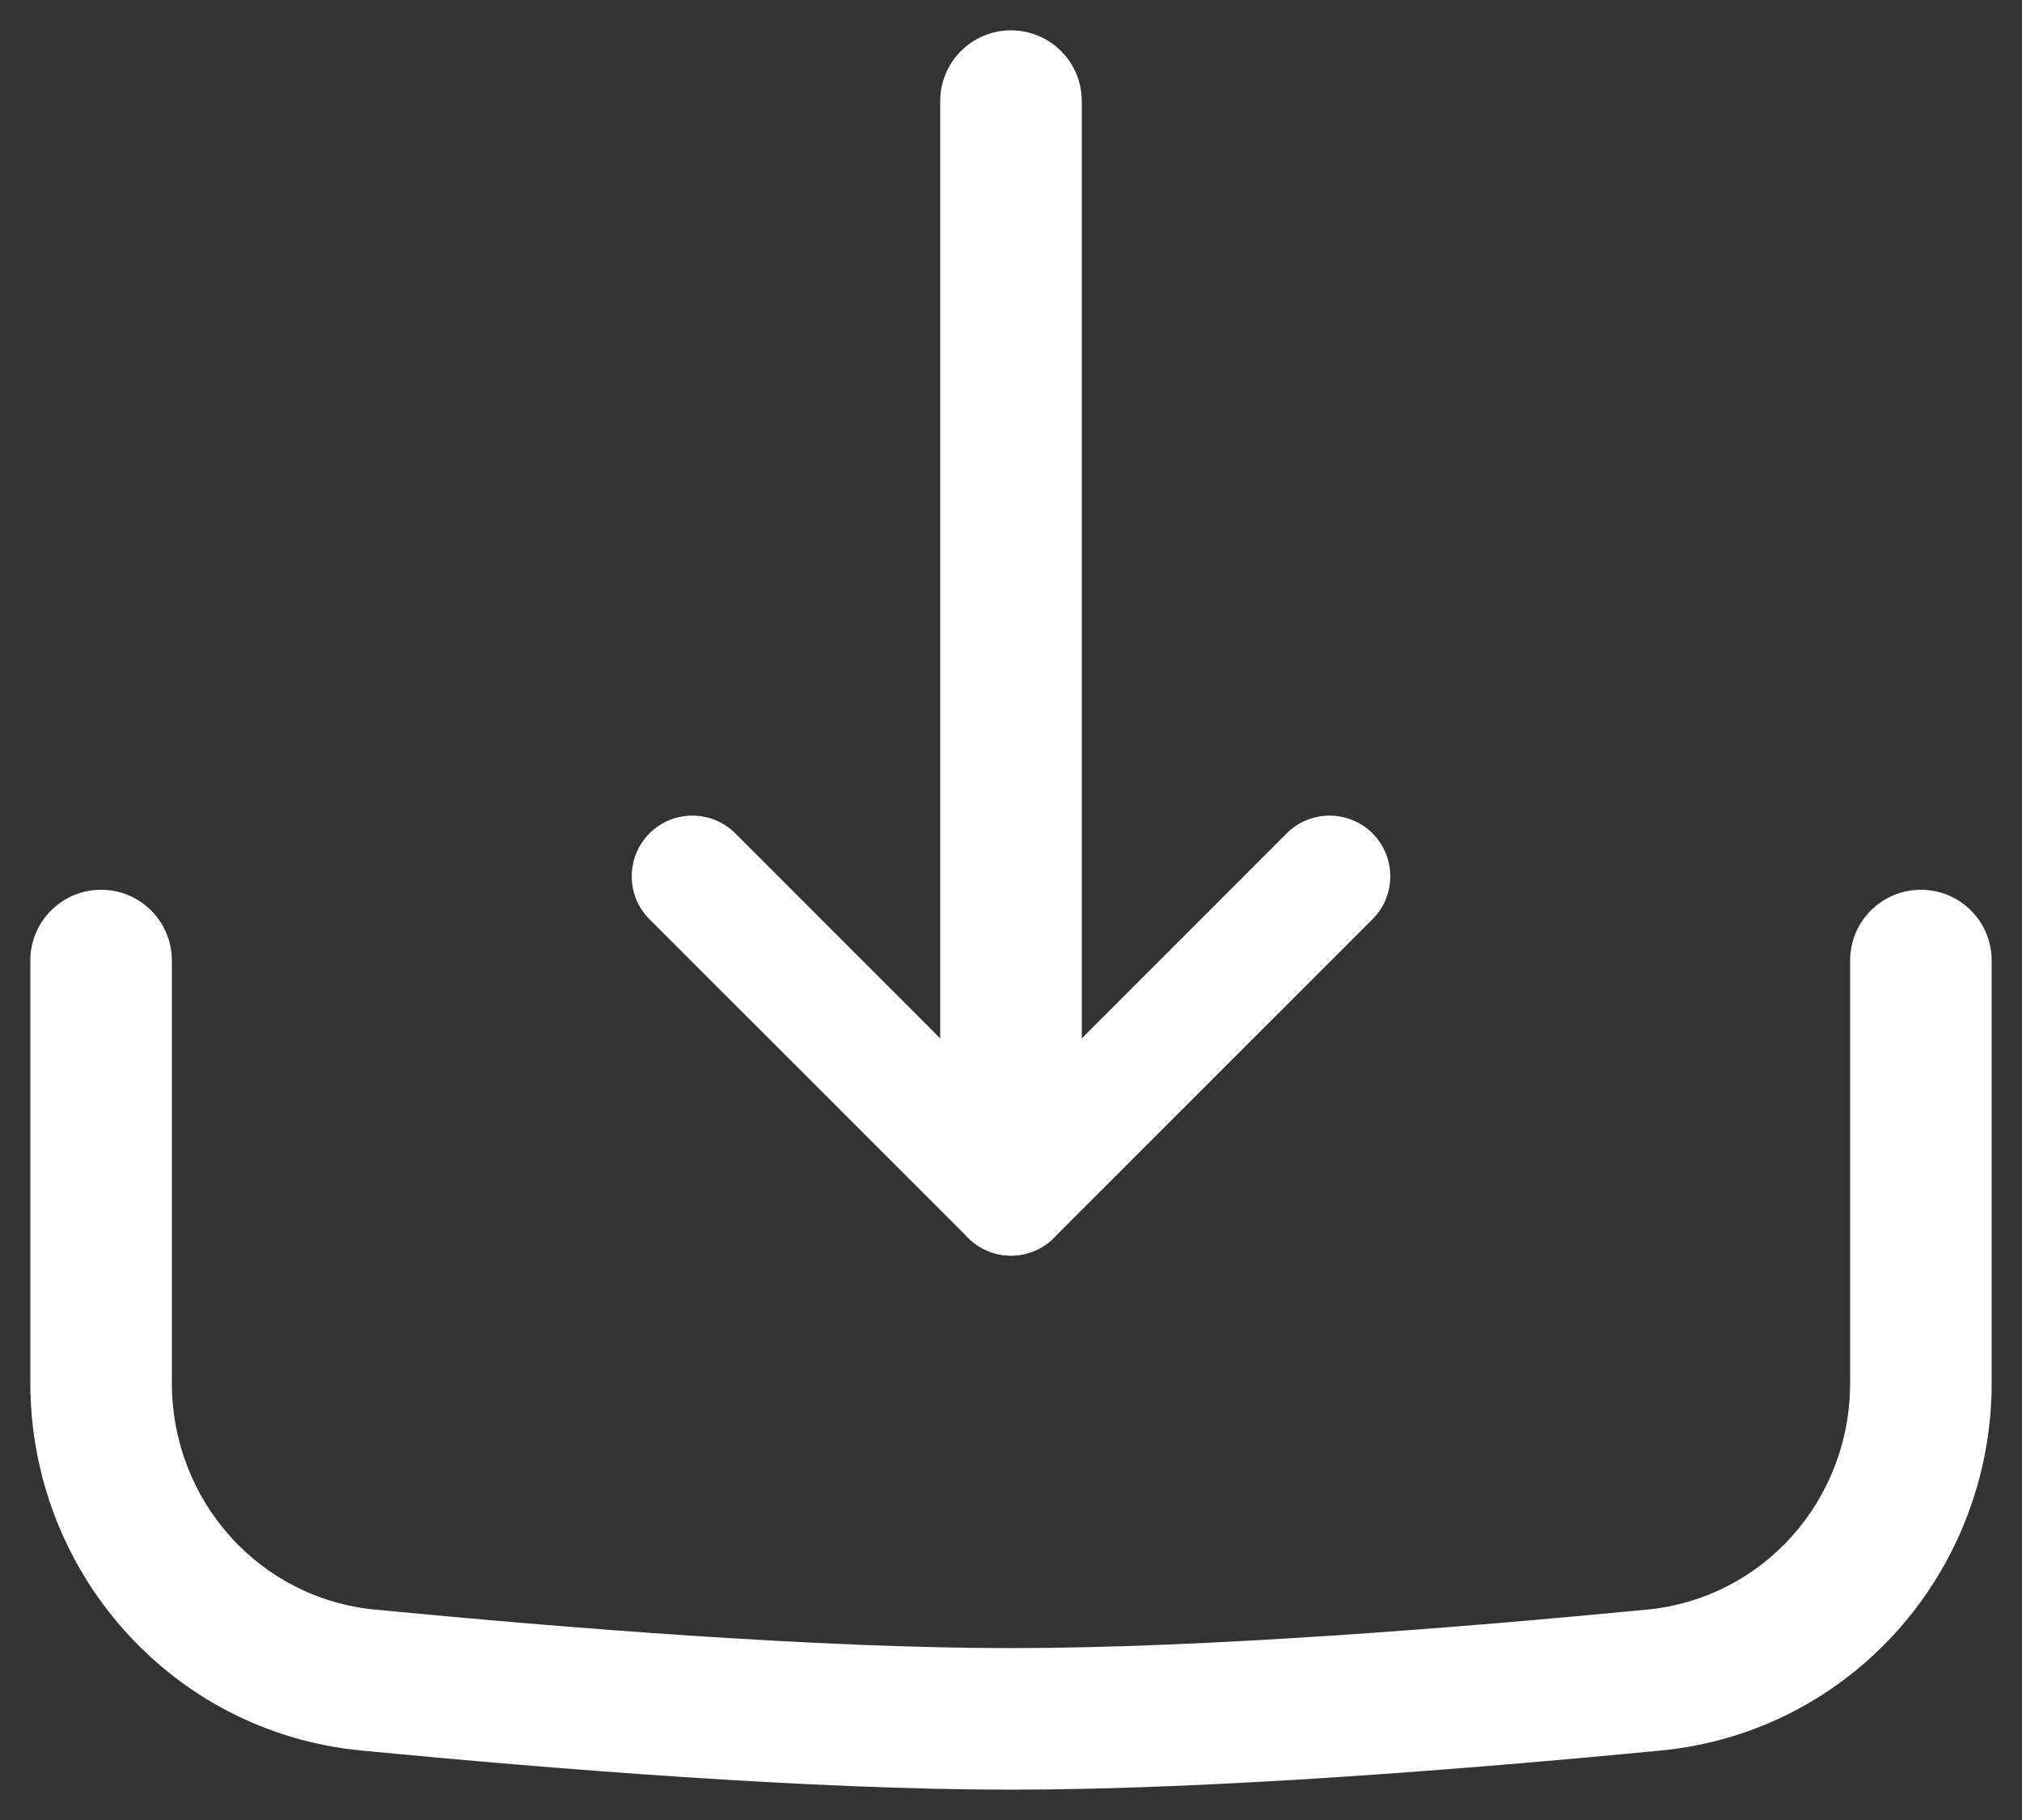 <svg width="20" height="18" viewBox="0 0 20 18" fill="none" xmlns="http://www.w3.org/2000/svg">
<rect x="0" y="0" width="20" height="18" fill="#333333" stroke="none"/>
<path fill-rule="evenodd" clip-rule="evenodd" d="M10 0.3C10.387 0.3 10.7 0.613 10.7 1V11C10.7 11.387 10.387 11.7 10 11.7C9.613 11.7 9.3 11.387 9.3 11V1C9.3 0.613 9.613 0.3 10 0.3Z" fill="white"/>
<path fill-rule="evenodd" clip-rule="evenodd" d="M9.576 12.242C9.341 12.008 9.341 11.628 9.576 11.394L12.727 8.242C12.961 8.008 13.341 8.008 13.576 8.242C13.81 8.477 13.81 8.857 13.576 9.091L10.424 12.242C10.19 12.477 9.81 12.477 9.576 12.242Z" fill="white"/>
<path fill-rule="evenodd" clip-rule="evenodd" d="M10.424 12.242C10.659 12.008 10.659 11.628 10.424 11.394L7.273 8.242C7.038 8.008 6.659 8.008 6.424 8.242C6.19 8.477 6.19 8.857 6.424 9.091L9.576 12.242C9.81 12.477 10.19 12.477 10.424 12.242Z" fill="white"/>
<path fill-rule="evenodd" clip-rule="evenodd" d="M1 8.8C1.387 8.8 1.7 9.113 1.7 9.5L1.7 13.677C1.7 14.843 2.566 15.809 3.708 15.919C5.59 16.101 8.097 16.3 10 16.3C11.903 16.3 14.41 16.101 16.292 15.919C17.434 15.809 18.3 14.843 18.3 13.677V9.5C18.3 9.113 18.613 8.8 19 8.8C19.387 8.8 19.7 9.113 19.7 9.5V13.677C19.7 15.545 18.304 17.132 16.427 17.313C14.539 17.495 11.975 17.7 10 17.7C8.025 17.7 5.461 17.495 3.573 17.313C1.696 17.132 0.3 15.545 0.3 13.677L0.3 9.5C0.3 9.113 0.613 8.8 1 8.8Z" fill="white"/>
</svg>
